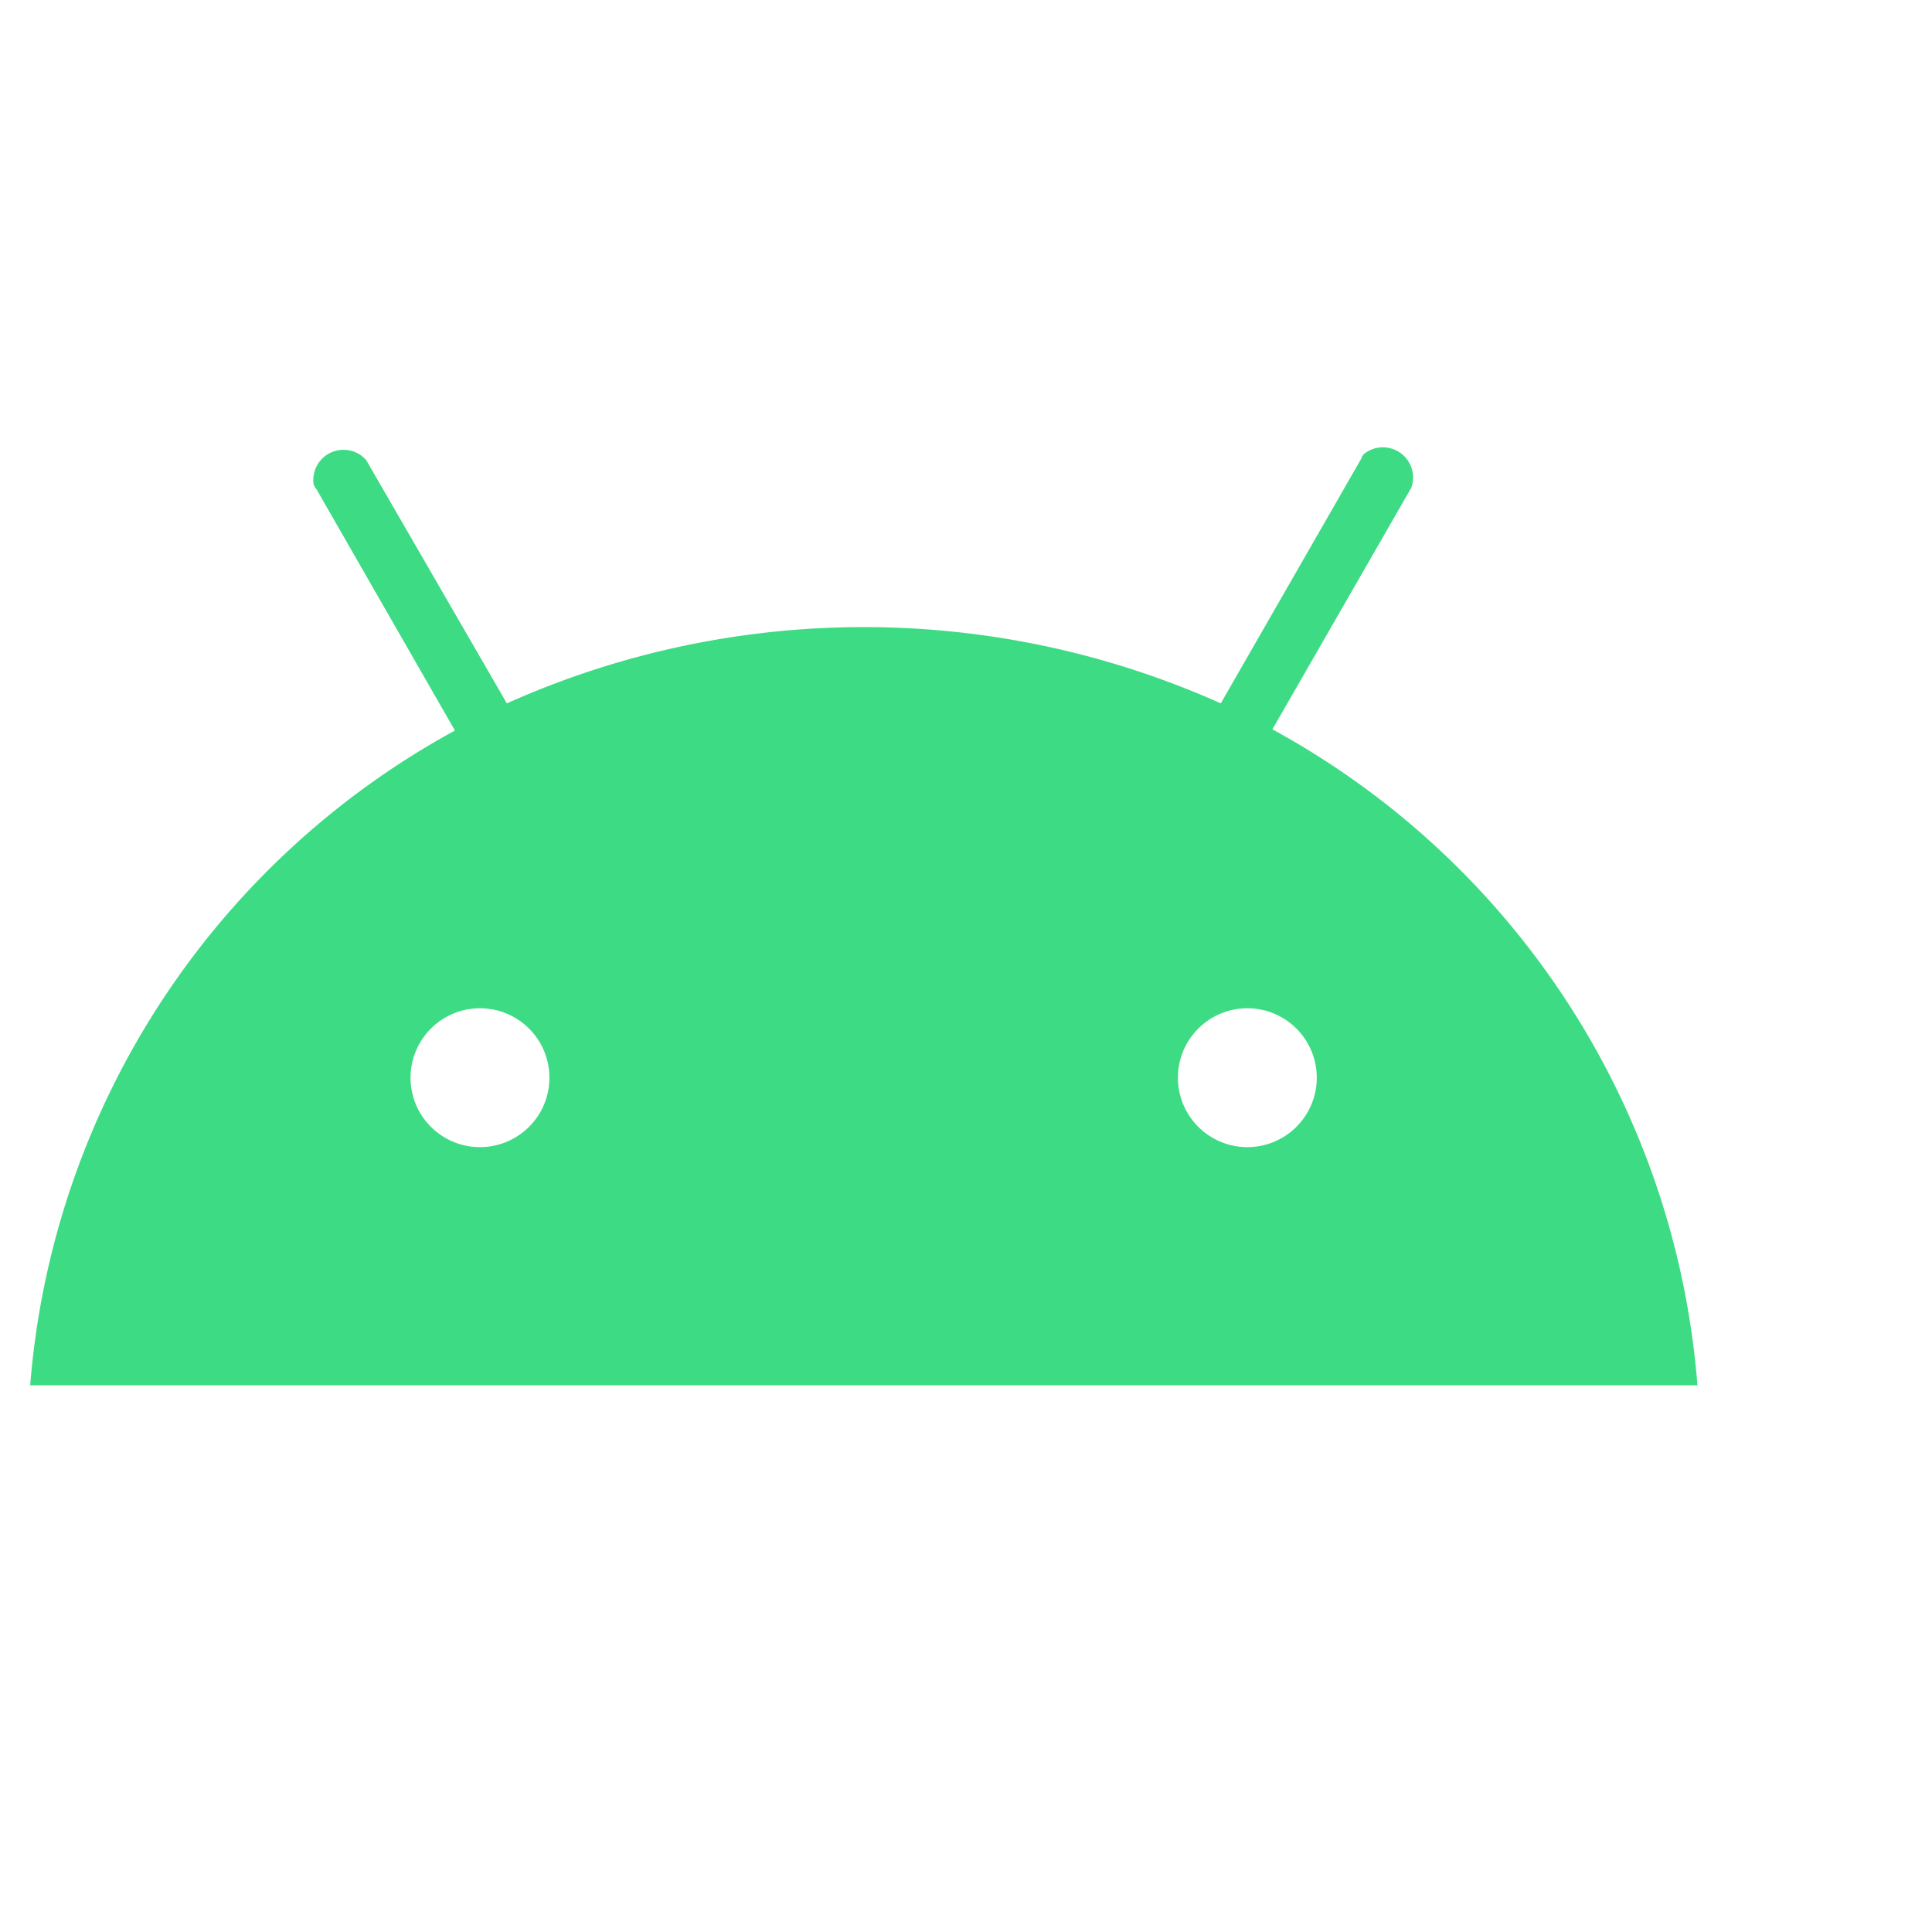 <svg xmlns="http://www.w3.org/2000/svg" viewBox="0 0 64 64">
<path fill="#3ddc84" d="M41.32,38a2.3,2.3,0,1,1,2.3-2.3,2.3,2.3,0,0,1-2.3,2.3h0M15.9,38a2.3,2.3,0,1,1,2.3-2.3A2.3,2.3,0,0,1,15.9,38h0M42.15,24.16l4.6-8a1,1,0,0,0-1.58-1.11h0a.53.53,0,0,0-.08.15L40.44,23.3a28.93,28.93,0,0,0-23.65,0l-4.66-8.06a1,1,0,0,0-1.74.81.46.46,0,0,0,.09.15l4.59,8A27.15,27.15,0,0,0,1,45.89H56.23A27.16,27.16,0,0,0,42.15,24.16"/>
</svg>
